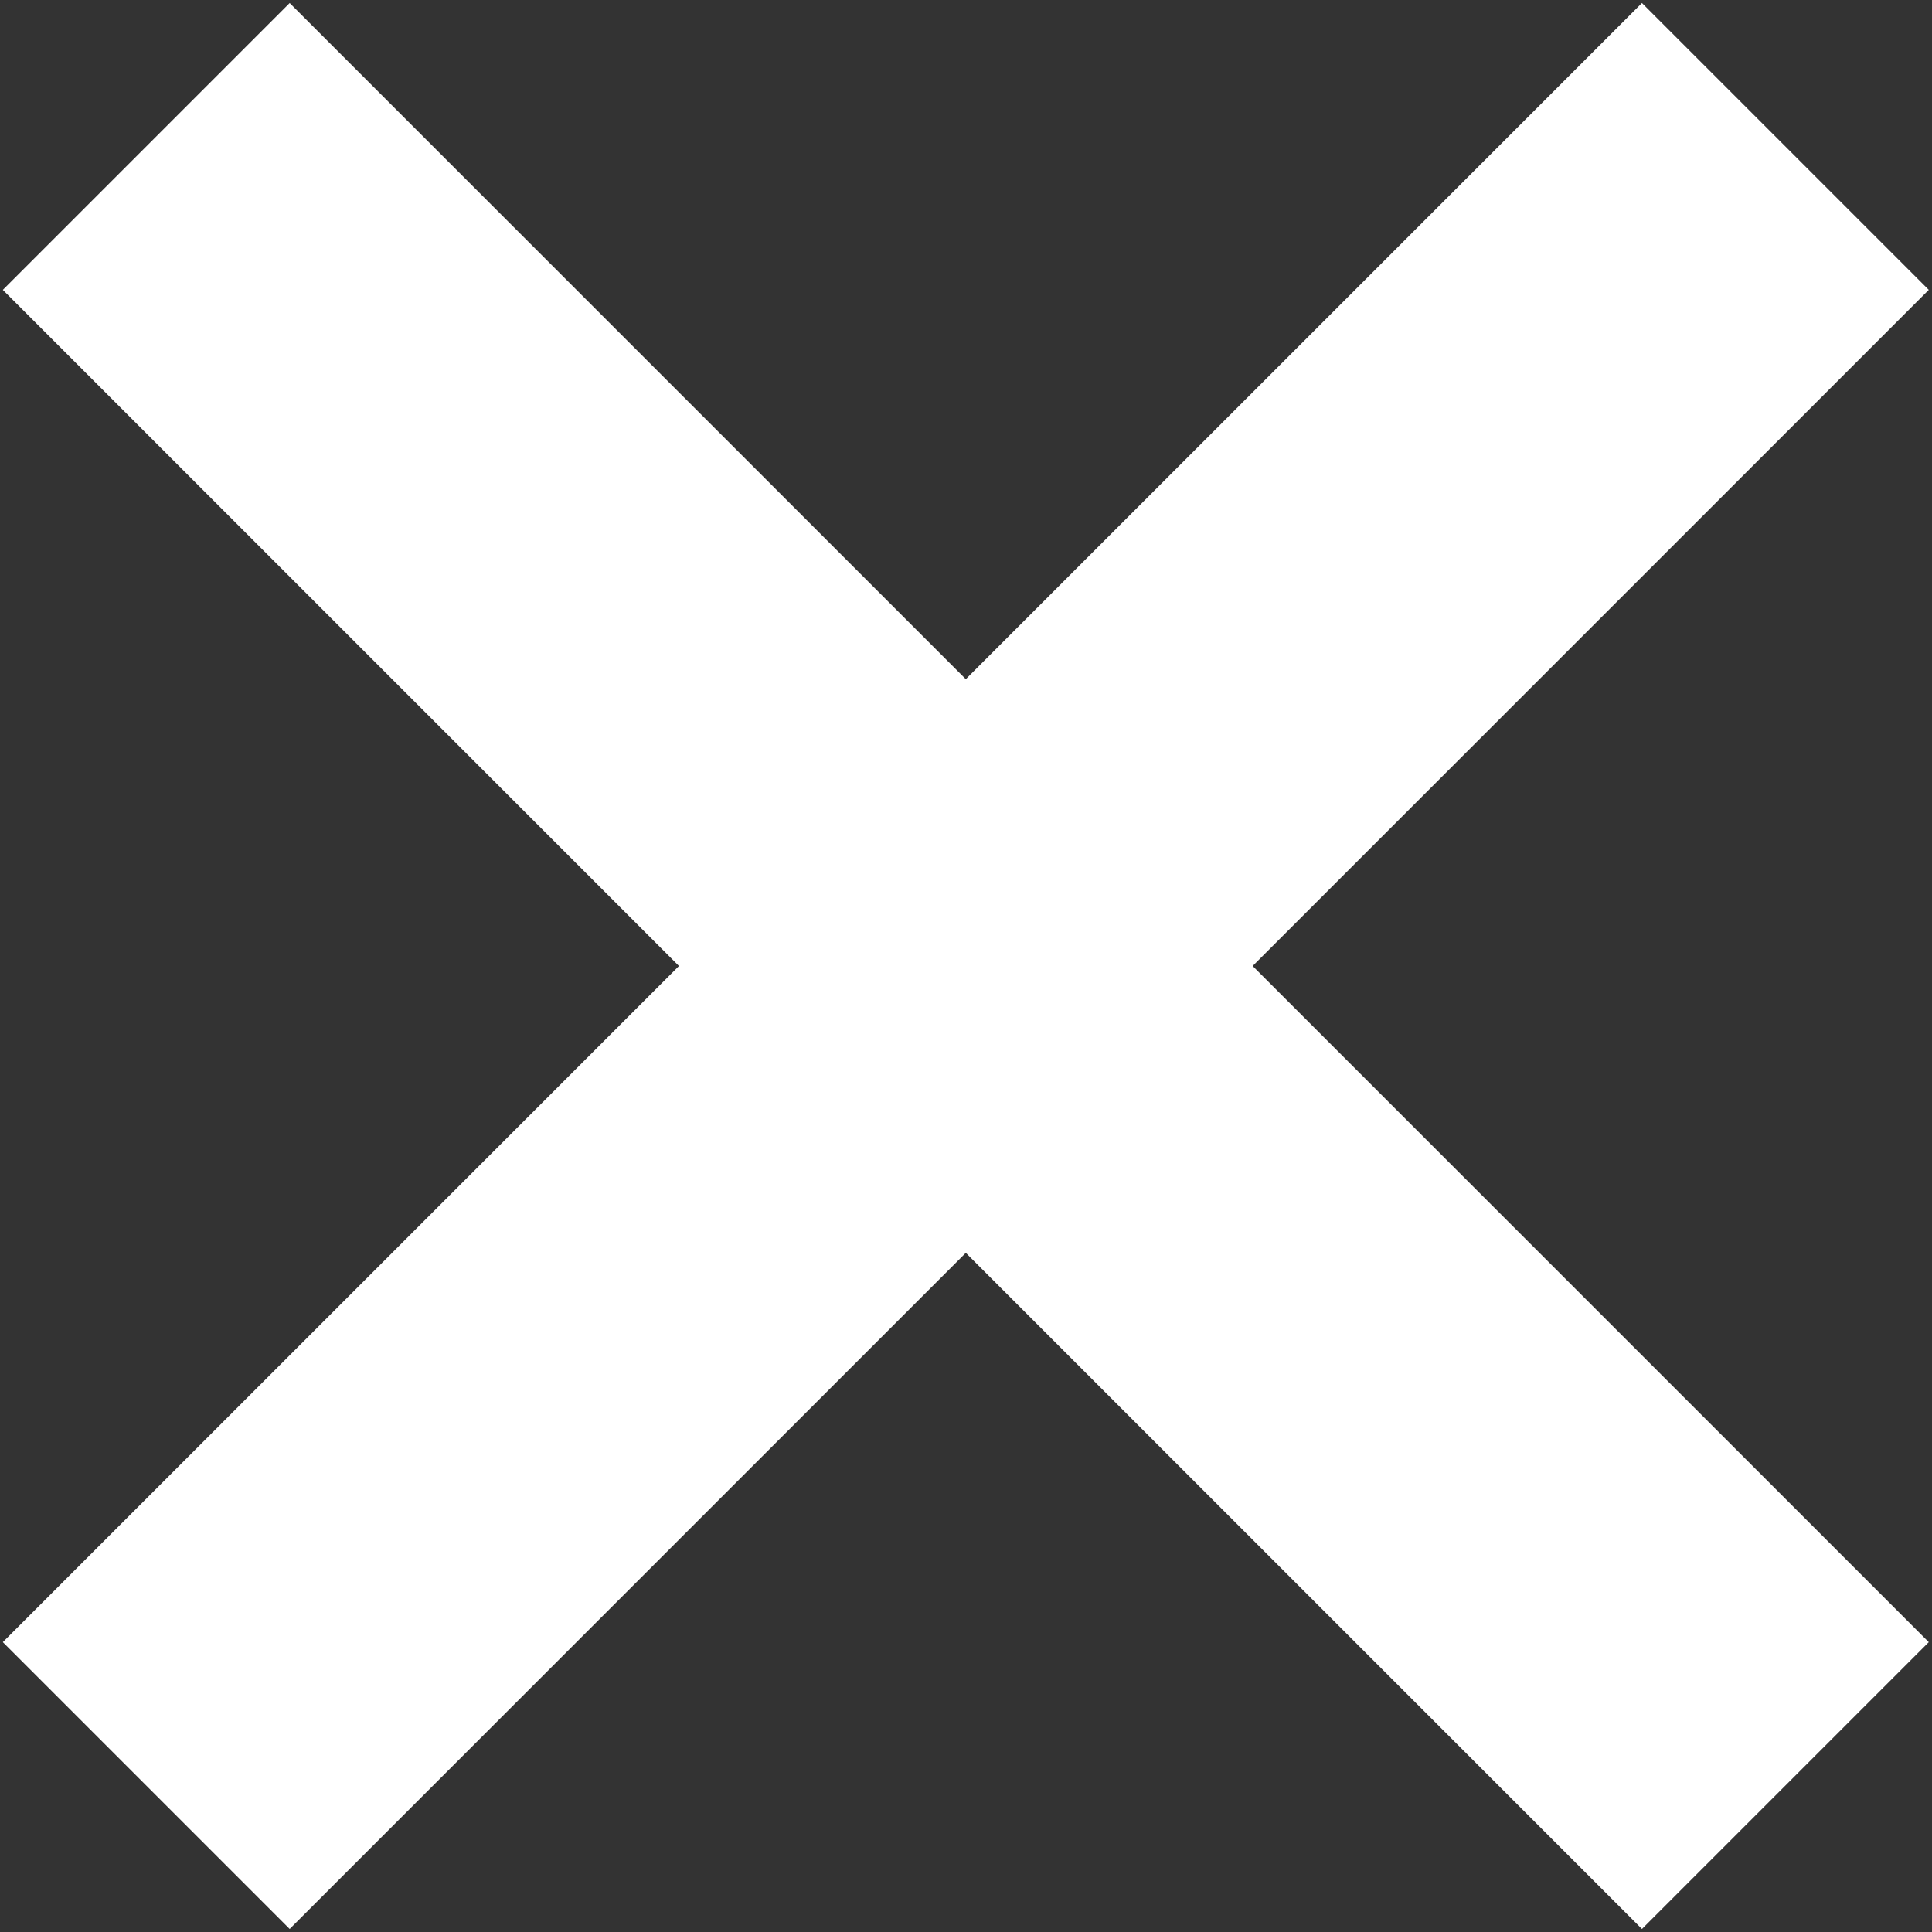 <?xml version="1.0" encoding="utf-8"?>
<!-- Generator: Adobe Illustrator 21.1.0, SVG Export Plug-In . SVG Version: 6.00 Build 0)  -->
<svg version="1.1" id="Capa_1" xmlns="http://www.w3.org/2000/svg" xmlns:xlink="http://www.w3.org/1999/xlink" x="0px" y="0px"
	 viewBox="0 0 20 20" style="enable-background:new 0 0 20 20;" xml:space="preserve">
<rect x="0" y="0" width="20" height="20" fill="#333333" stroke="none"/>
<style type="text/css">
	.st0{fill:#FFFFFF;}
</style>
<g>
	<rect x="7.9" y="-2" transform="matrix(0.707 -0.707 0.707 0.707 -4.142 10)" class="st0" width="4.2" height="24"/>
</g>
<g>
	<rect x="-2" y="7.9" transform="matrix(0.707 -0.707 0.707 0.707 -4.142 10)" class="st0" width="24" height="4.2"/>
</g>
</svg>
